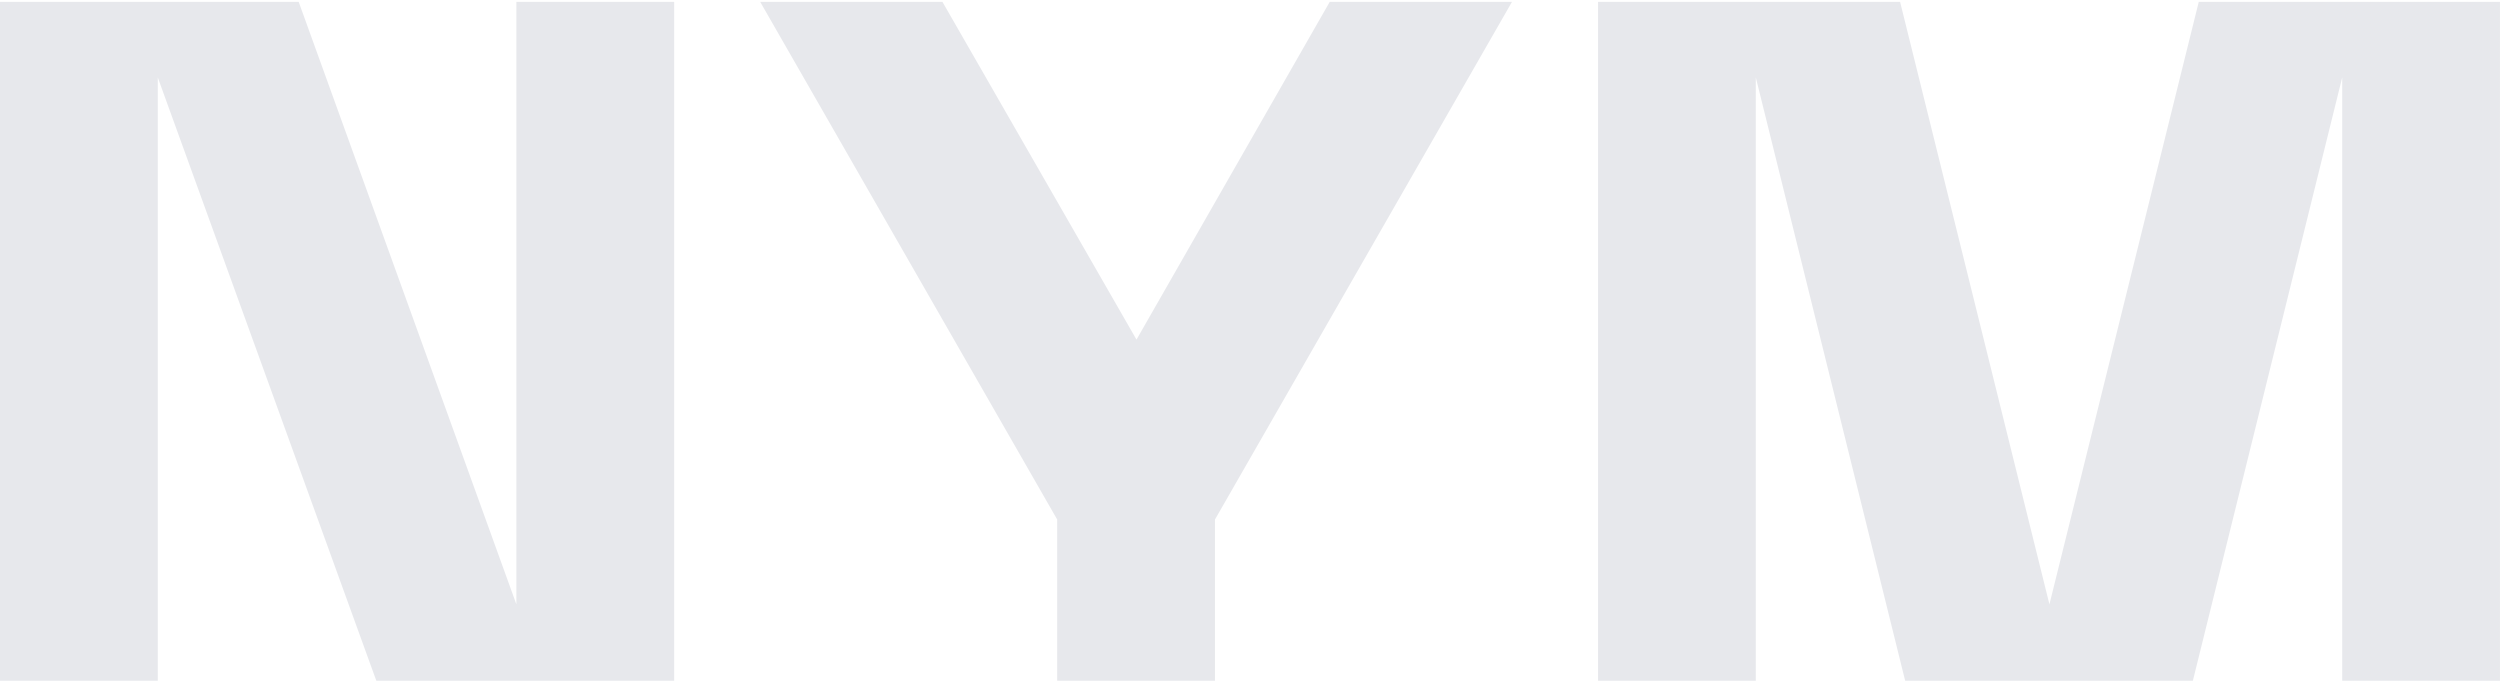 <svg width="109" height="30" viewBox="0 0 109 30" fill="none" xmlns="http://www.w3.org/2000/svg">
<g clip-path="url(#clip0_453_663)">
<path d="M6.879 3.375L16.407 29.679H22.514H29.393V0.082H22.514V26.349L13.023 0.082H6.879H0V29.679H6.879V3.375Z" fill="#E7E8EC"/>
<path d="M95.866 0.082L89.355 26.349L82.844 0.082H69.674V29.679H76.553V3.375L83.065 29.679H95.609L102.12 3.375V29.679H108.999V0.082H95.866Z" fill="#E7E8EC"/>
<path d="M49.551 14.807L41.091 0.082H33.145L46.093 22.65V29.679H52.973V22.65L65.922 0.082H57.976L49.551 14.807Z" fill="#E7E8EC"/>
</g>
<defs>
<clipPath id="clip0_453_663">
<rect width="109" height="30" fill="white"/>
</clipPath>
</defs>
</svg>
